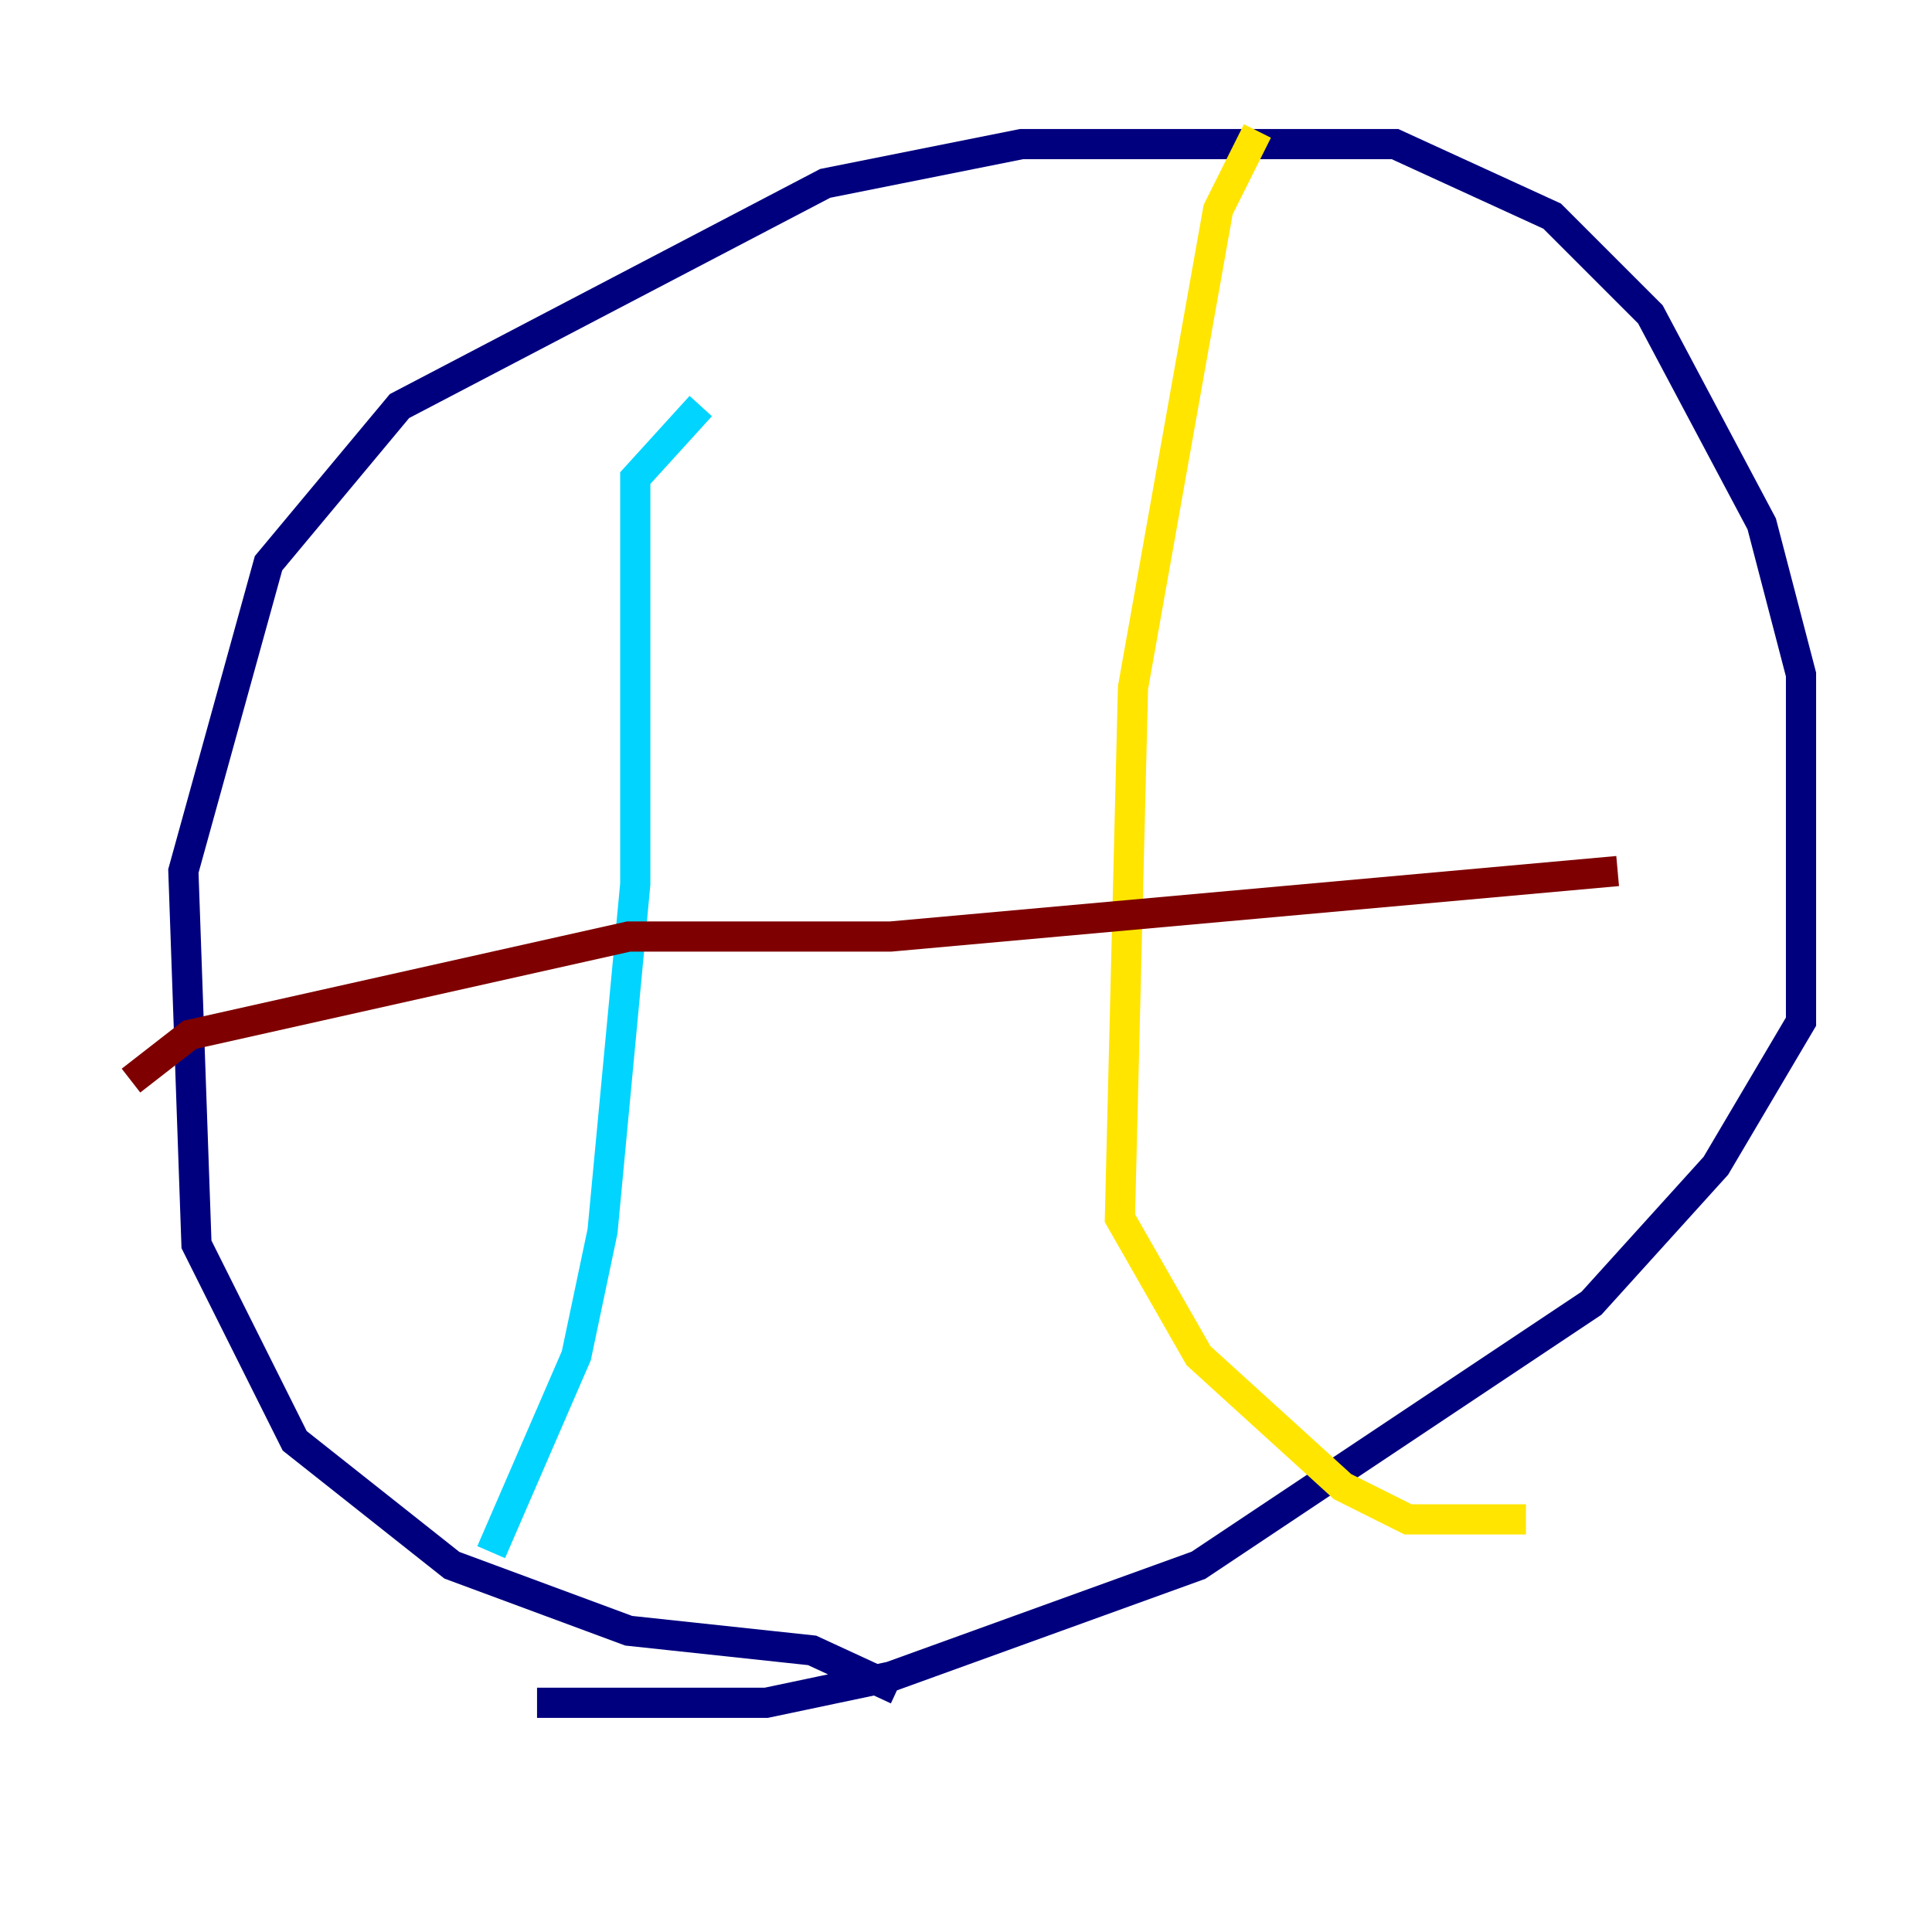 <?xml version="1.0" encoding="utf-8" ?>
<svg baseProfile="tiny" height="128" version="1.2" viewBox="0,0,128,128" width="128" xmlns="http://www.w3.org/2000/svg" xmlns:ev="http://www.w3.org/2001/xml-events" xmlns:xlink="http://www.w3.org/1999/xlink"><defs /><polyline fill="none" points="59.444,111.946 53.803,109.342 41.654,108.041 29.939,103.702 19.525,95.458 13.017,82.441 12.149,57.709 17.79,37.315 26.468,26.902 54.671,12.149 67.688,9.546 92.42,9.546 102.834,14.319 109.342,20.827 116.719,34.712 119.322,44.691 119.322,67.688 113.681,77.234 105.437,86.346 79.403,103.702 59.01,111.078 50.766,112.814 35.58,112.814" stroke="#00007f" stroke-width="2" /><polyline fill="none" points="46.427,26.902 42.088,31.675 42.088,58.576 39.919,81.573 38.183,89.817 32.542,102.834" stroke="#00d4ff" stroke-width="2" /><polyline fill="none" points="83.308,8.678 80.705,13.885 75.064,45.559 74.197,80.705 79.403,89.817 88.949,98.495 93.288,100.664 101.098,100.664" stroke="#ffe500" stroke-width="2" /><polyline fill="none" points="8.678,71.593 12.583,68.556 41.654,62.047 59.01,62.047 107.173,57.709" stroke="#7f0000" stroke-width="2" /></svg>